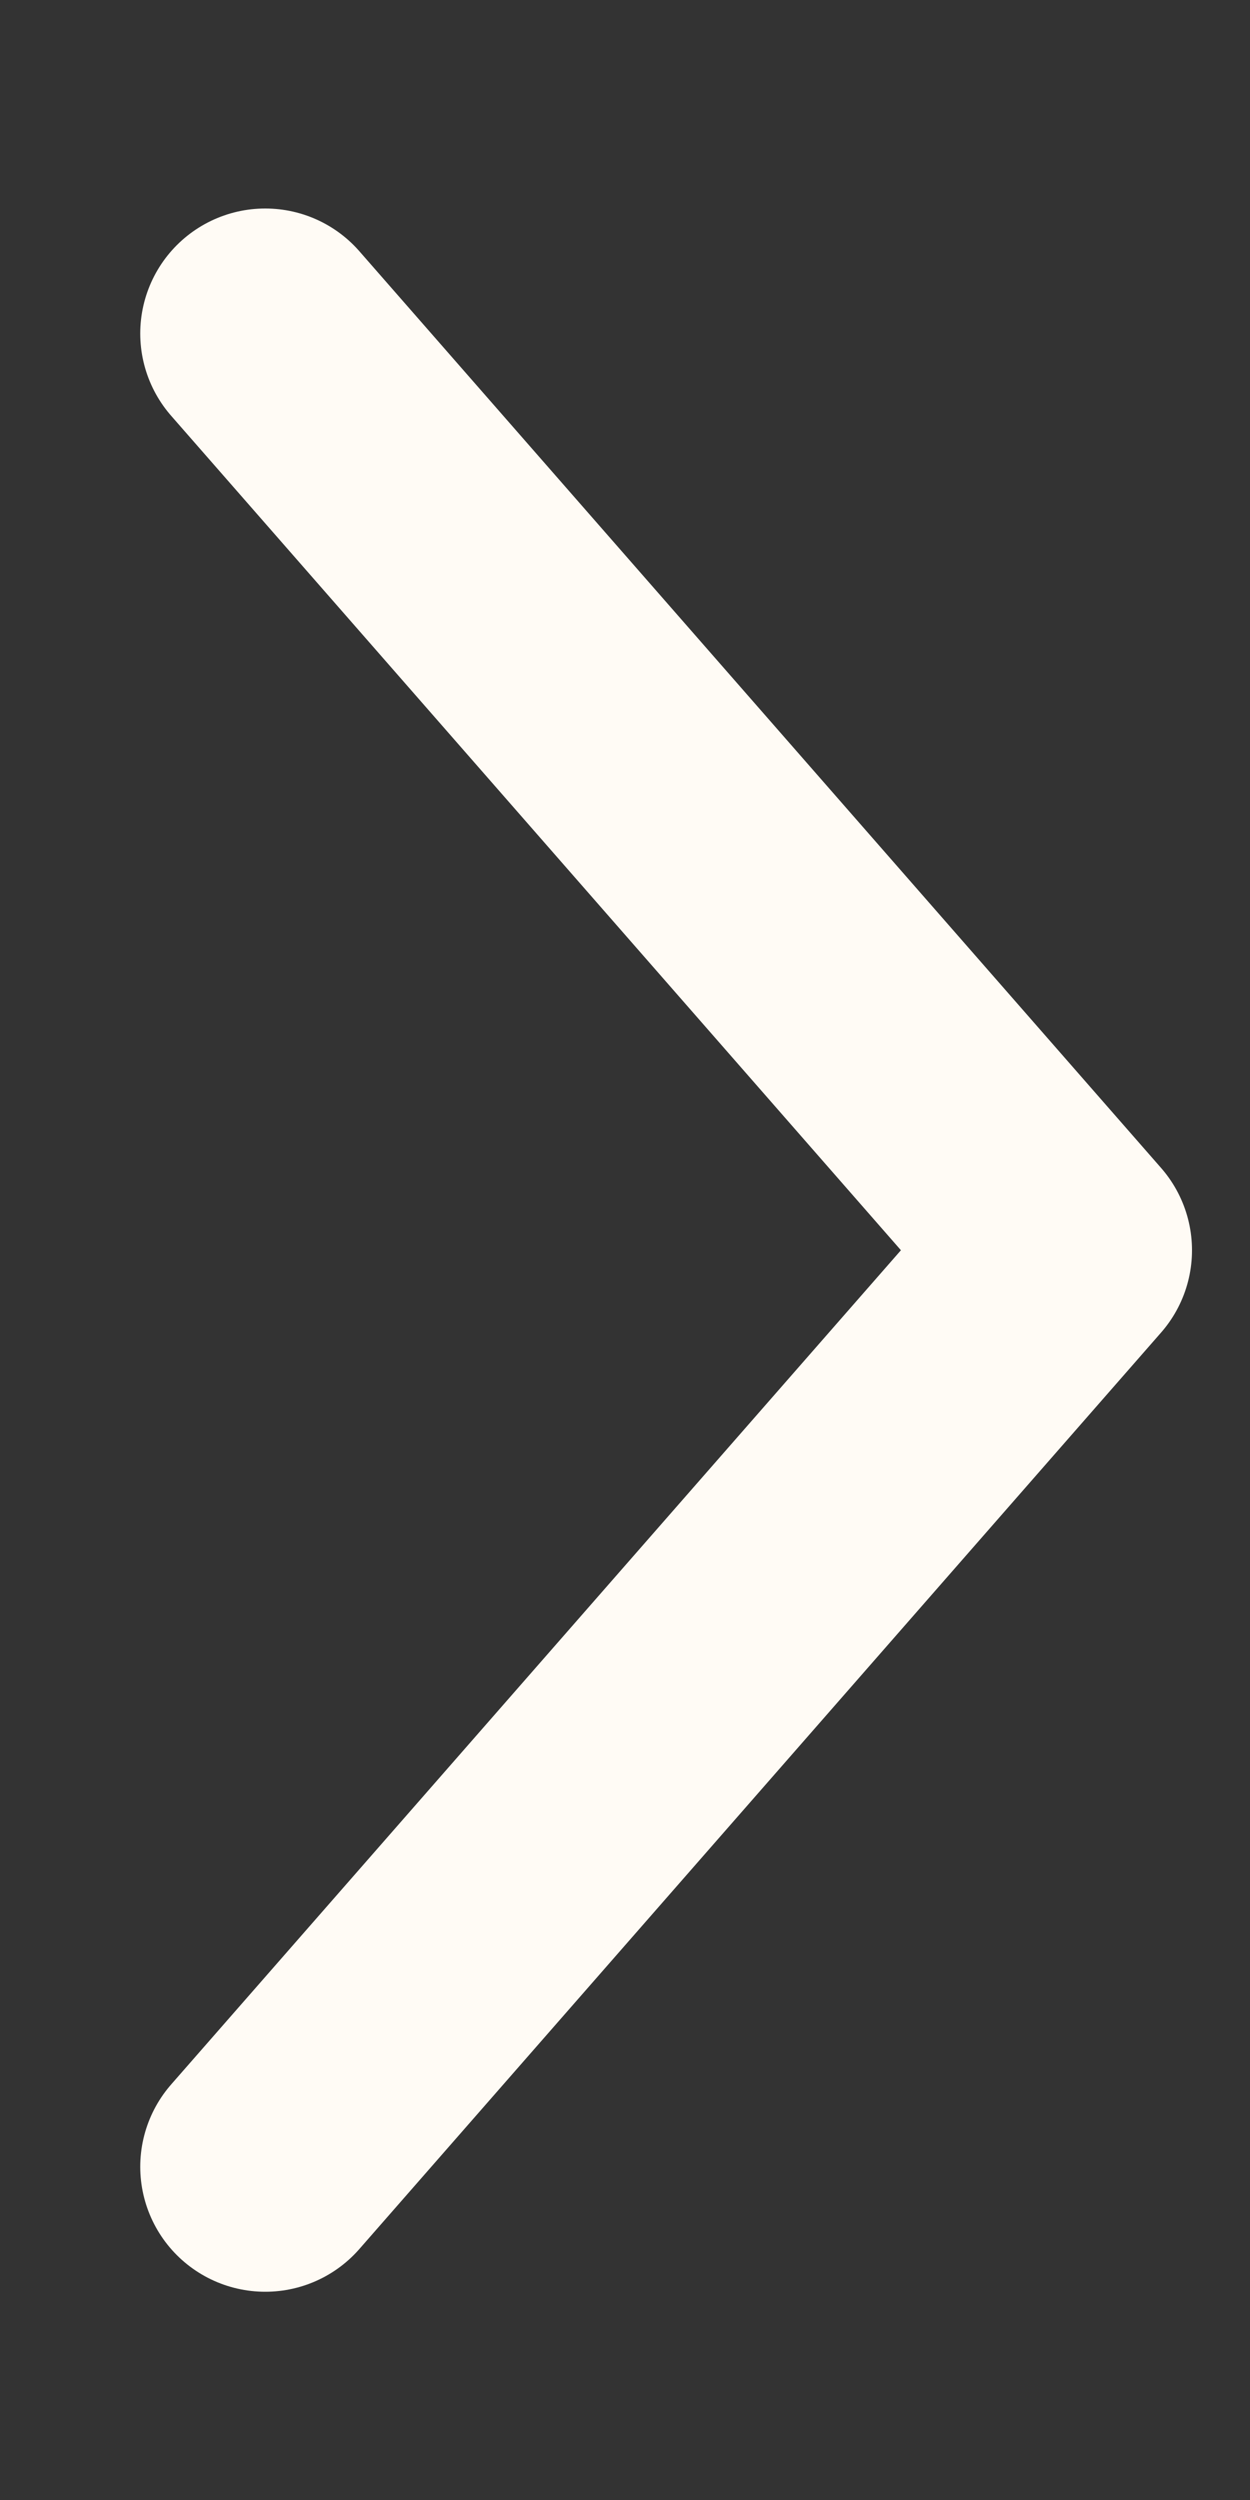 <svg width="5" height="10" viewBox="0 0 5 10" fill="none" xmlns="http://www.w3.org/2000/svg">
<rect x="0" y="0" width="5" height="10" fill="#333333" stroke="none"/>
<g id="Group 56">
<path id="Vector 96" d="M1.061 1.334L4.268 5.001L1.061 8.667" stroke="#FFFBF5" stroke-linecap="round" stroke-linejoin="round"/>
</g>
</svg>
